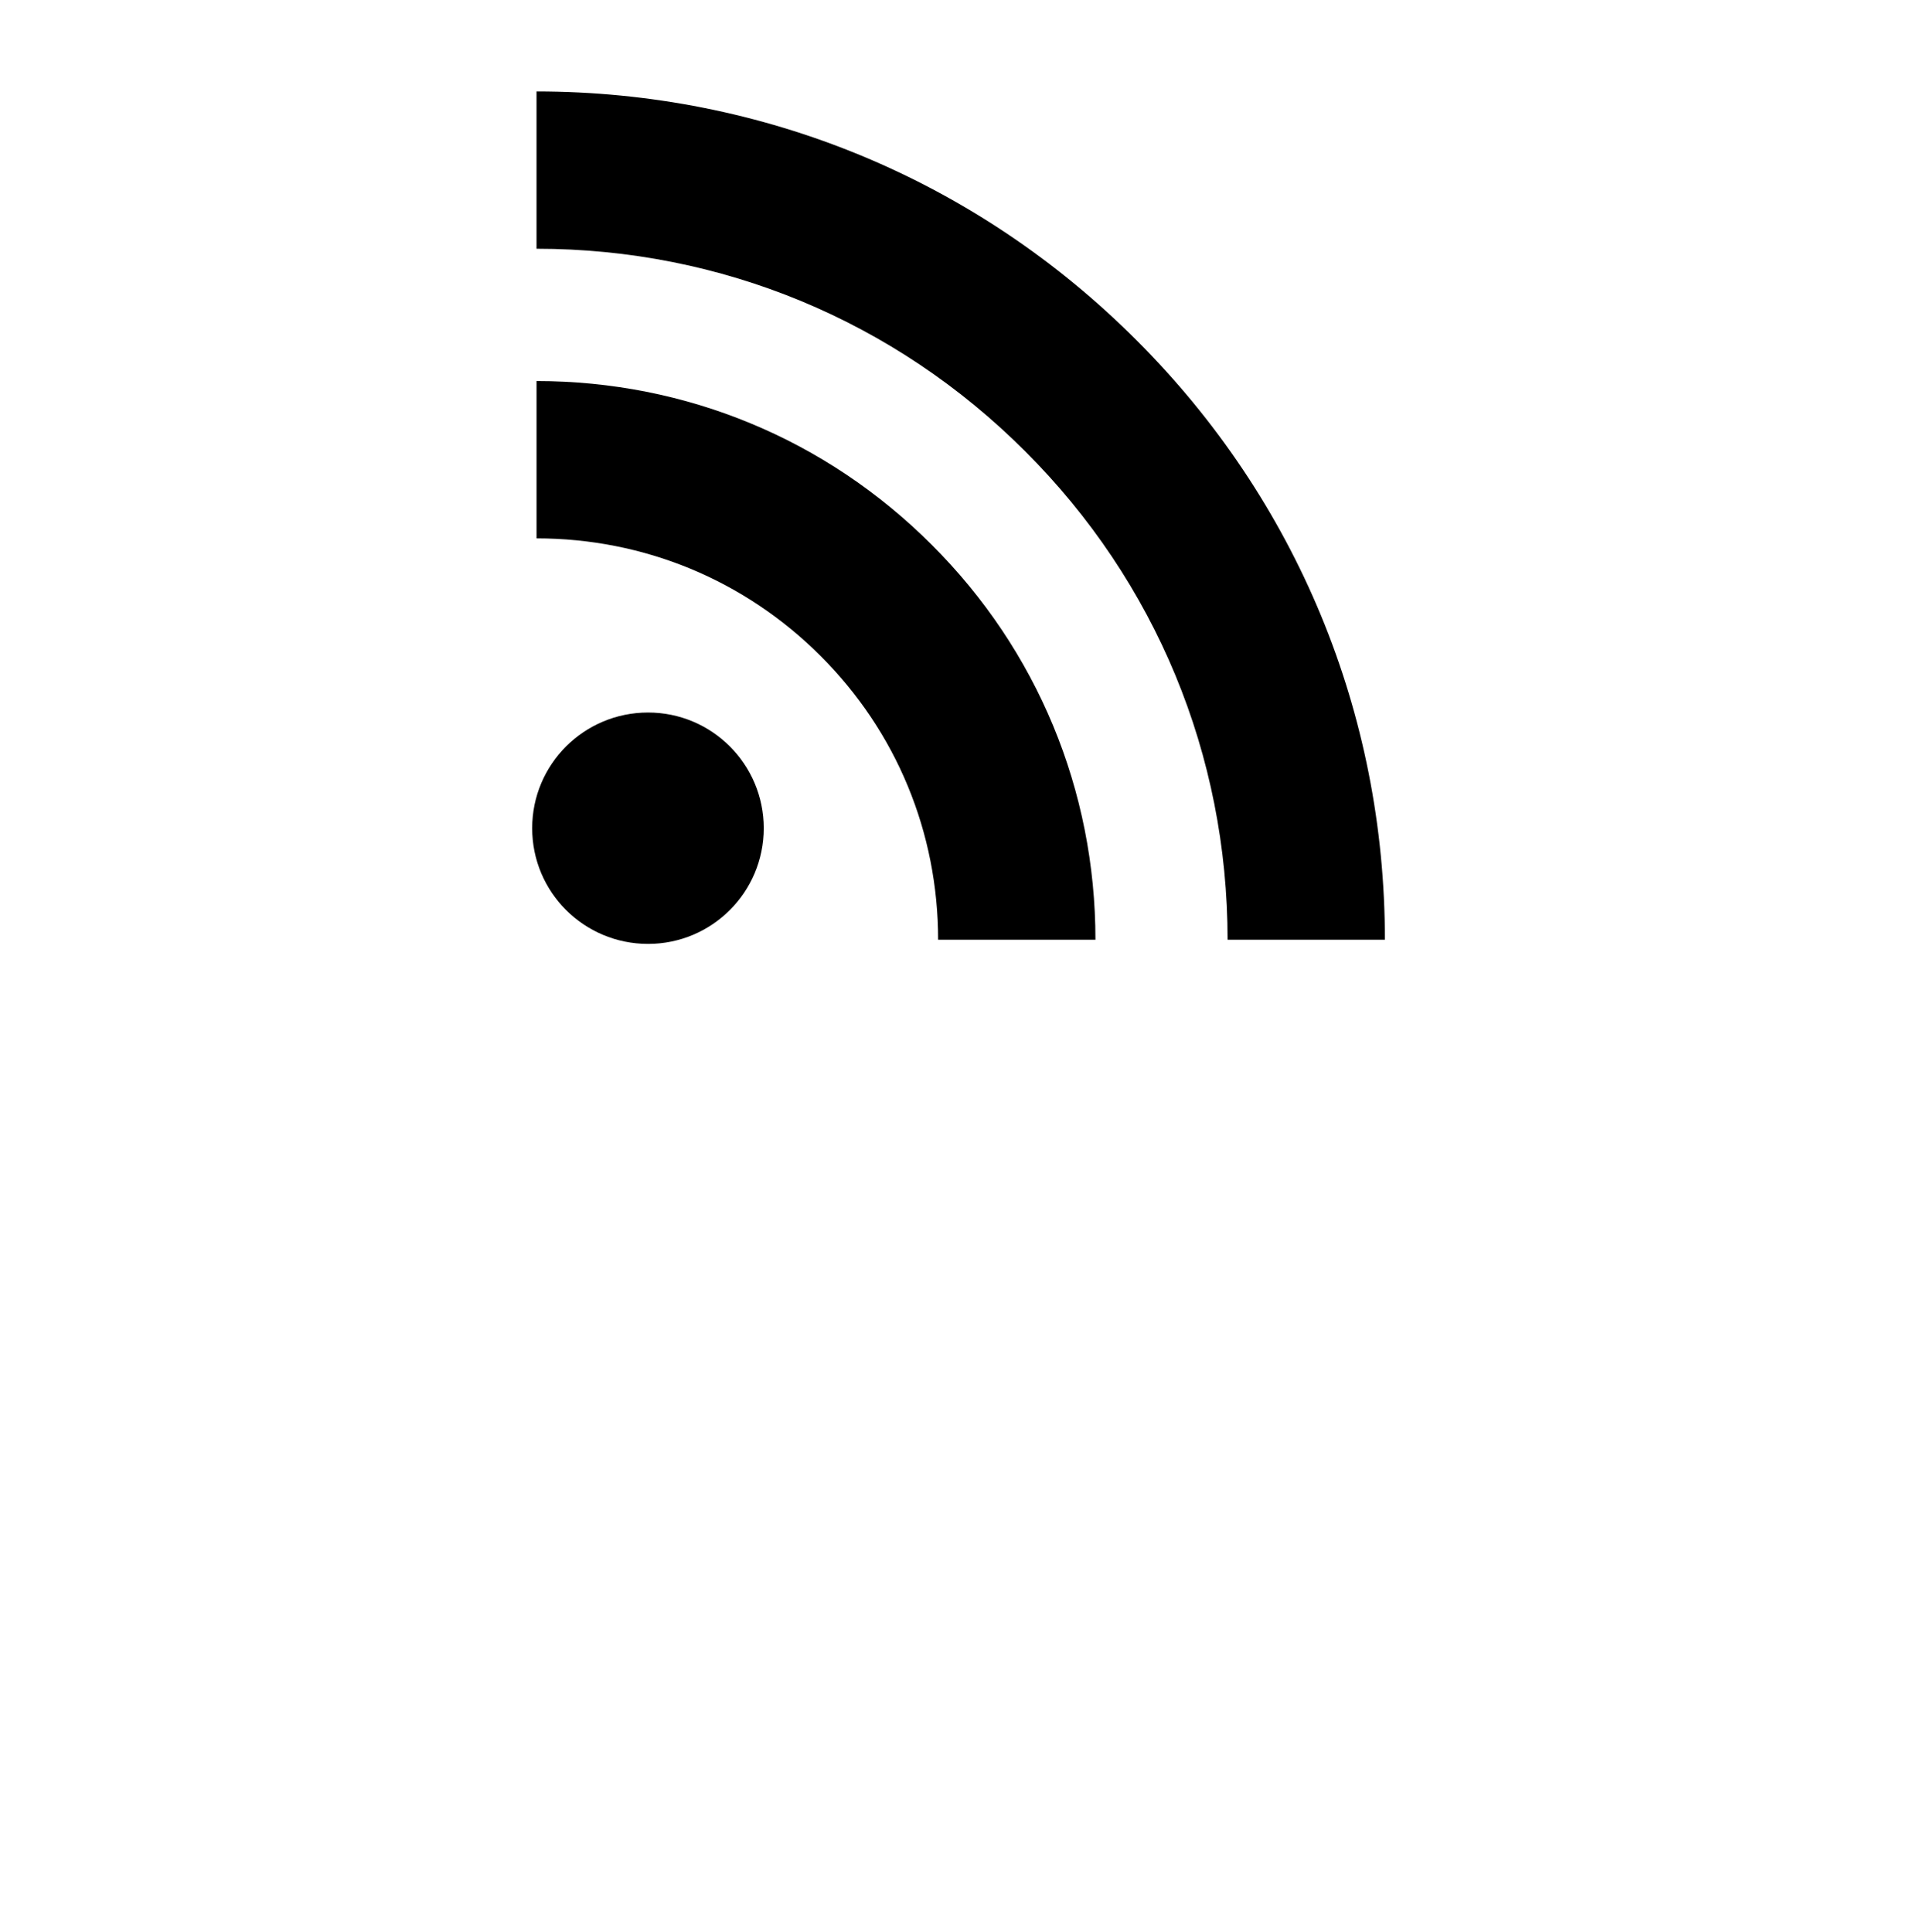 <?xml version="1.0" encoding="utf-8"?>
<!-- Generator: Adobe Illustrator 16.2.1, SVG Export Plug-In . SVG Version: 6.00 Build 0)  -->
<!DOCTYPE svg PUBLIC "-//W3C//DTD SVG 1.1//EN" "http://www.w3.org/Graphics/SVG/1.1/DTD/svg11.dtd">
<svg version="1.1" id="Layer_2" xmlns="http://www.w3.org/2000/svg" xmlns:xlink="http://www.w3.org/1999/xlink" x="0px" y="0px"
	 width="128px" height="129px" viewBox="0 0 128 129" enable-background="new 0 0 128 129" xml:space="preserve">
<g>
	<g>
		<g>
			<path d="M92.471,62.757H81.967c0-12.331-4.8-23.916-13.505-32.608c-8.726-8.733-20.312-13.537-32.638-13.537V6.108
				c15.132,0,29.361,5.898,40.053,16.604C86.577,33.398,92.471,47.616,92.471,62.757z"/>
		</g>
	</g>
	<g>
		<g>
			<path d="M73.144,62.757H62.639c0-7.165-2.791-13.902-7.845-18.946c-5.072-5.077-11.804-7.857-18.969-7.857V25.448
				c9.972,0,19.339,3.882,26.386,10.933C69.257,43.411,73.144,52.784,73.144,62.757z"/>
		</g>
	</g>
	<path d="M50.997,55.31c0,4.272-3.463,7.726-7.724,7.726c-4.28,0-7.739-3.453-7.739-7.726c0-4.266,3.459-7.726,7.739-7.726
		C47.534,47.584,50.997,51.043,50.997,55.31z"/>
</g>
</svg>
